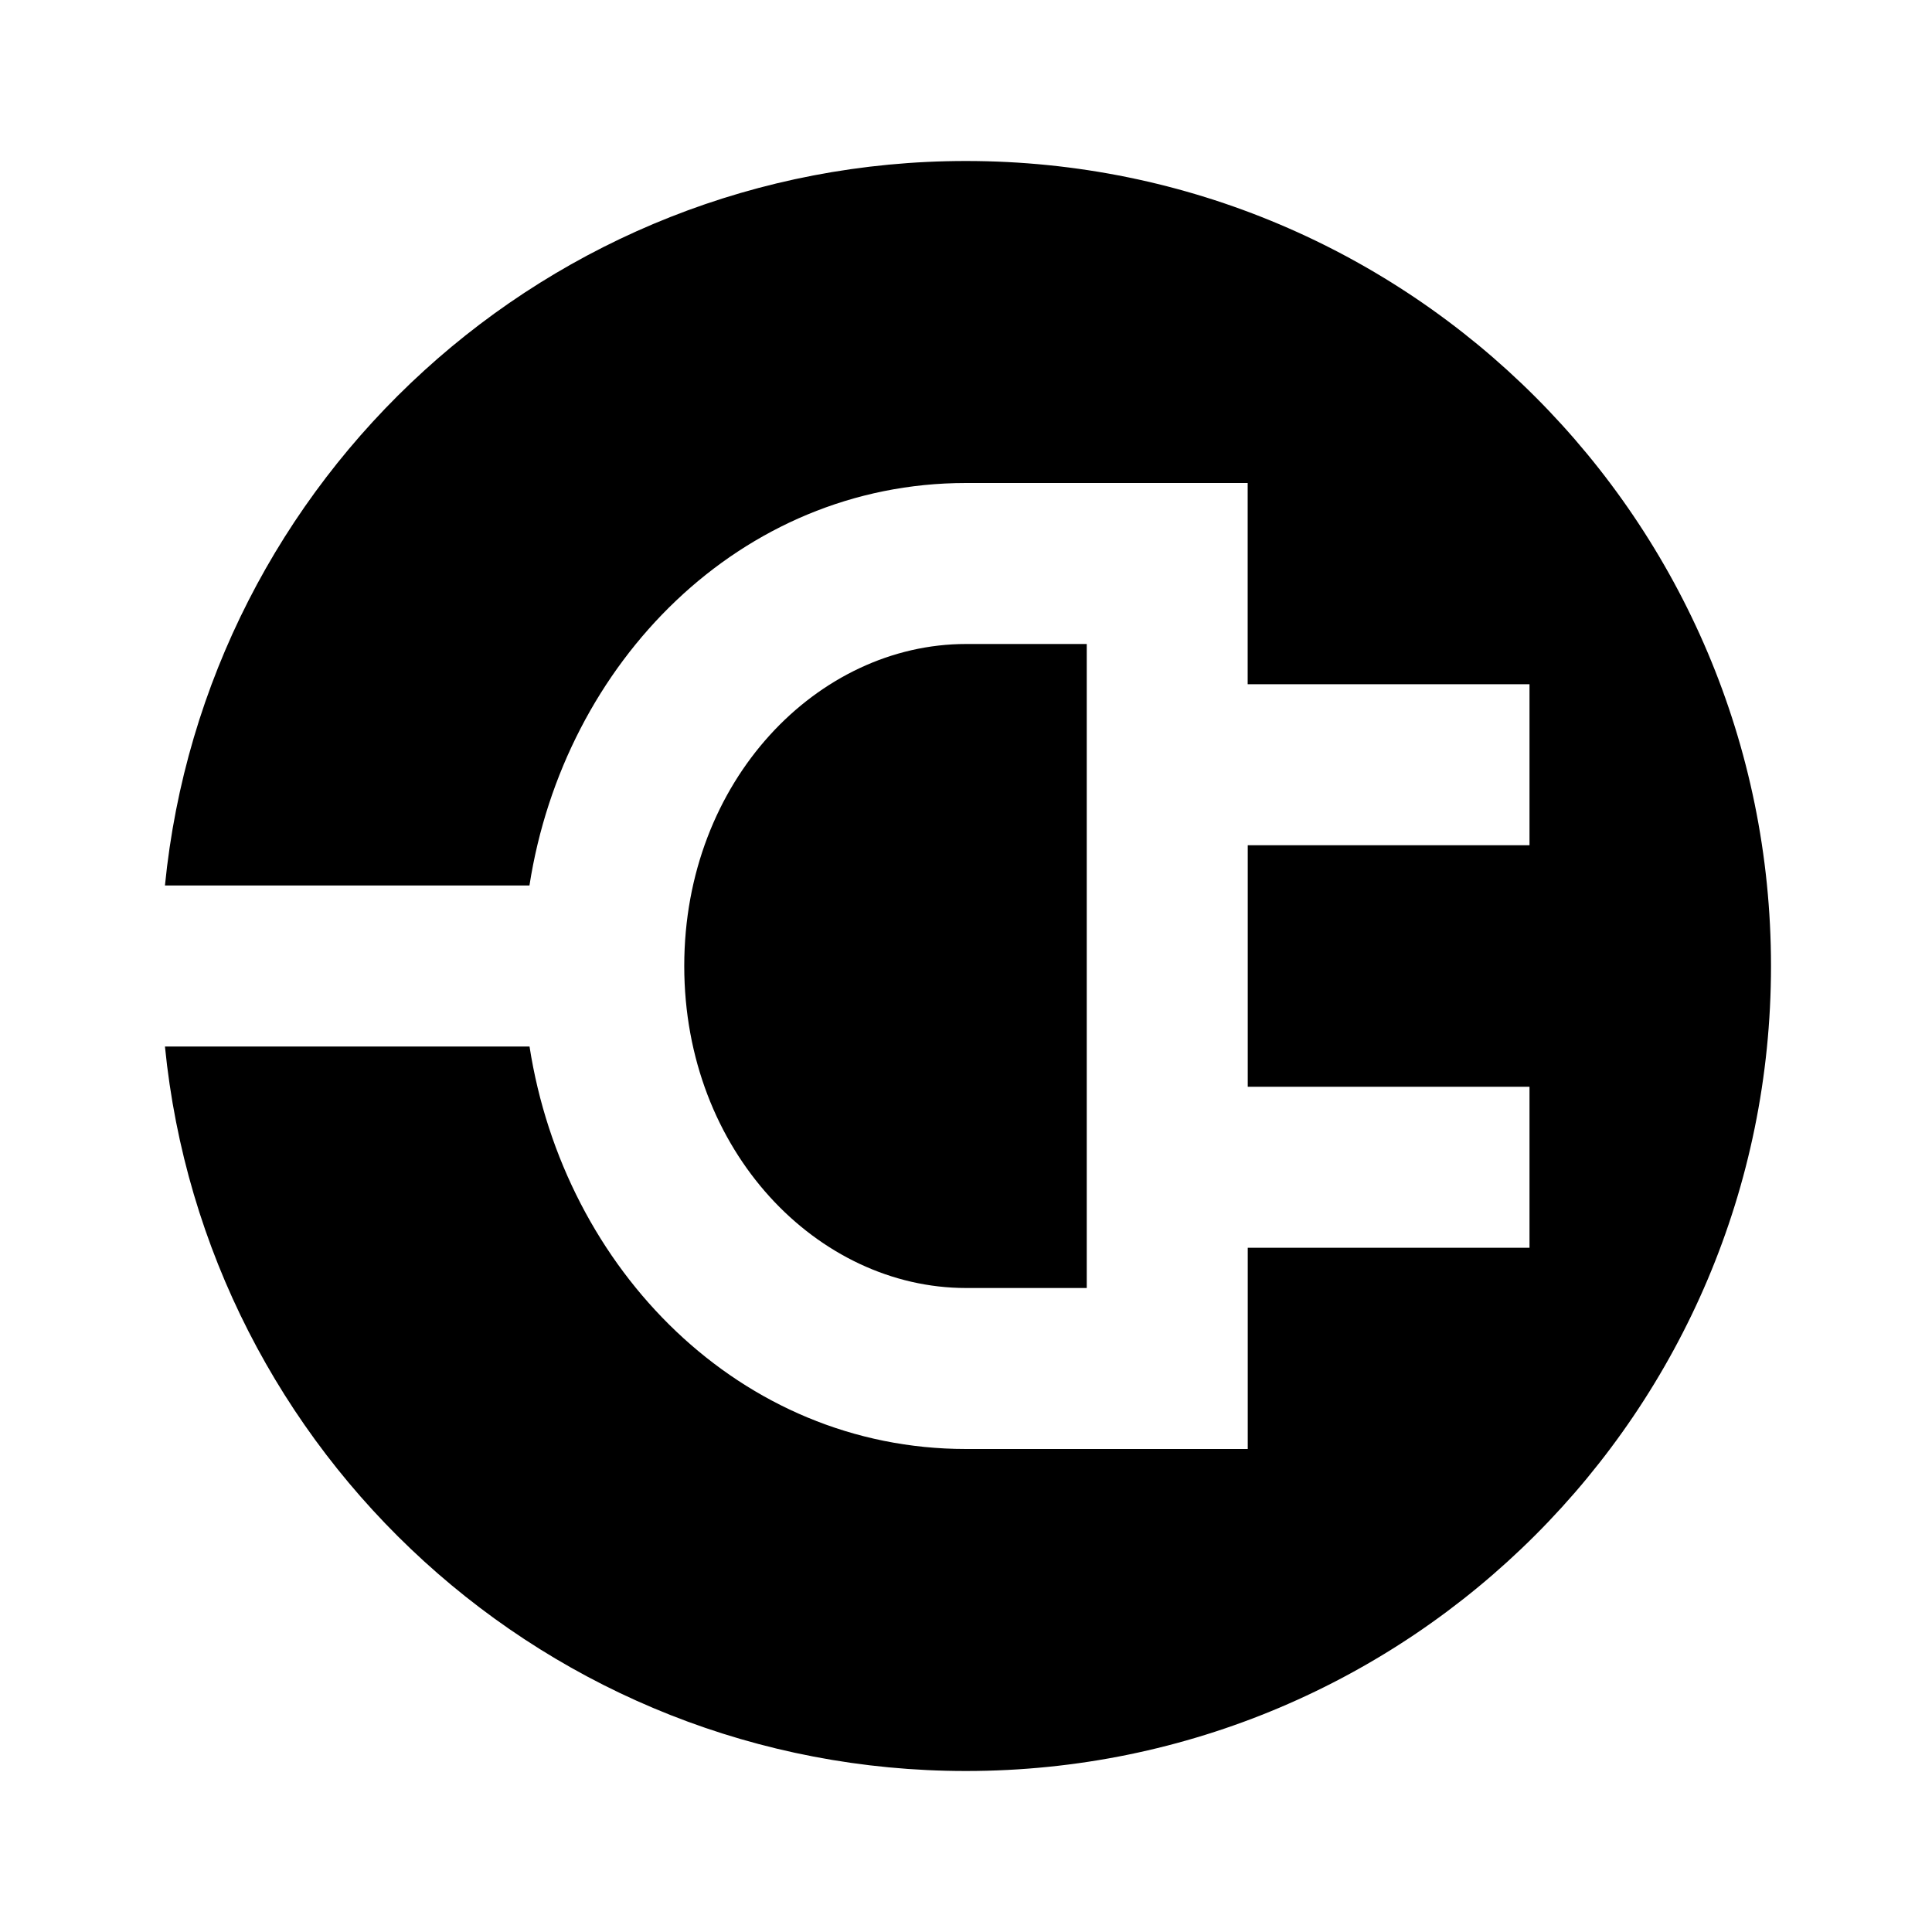 <?xml version="1.0" standalone="no"?>
<svg xmlns:xlink="http://www.w3.org/1999/xlink" xmlns="http://www.w3.org/2000/svg" viewBox="0 0 24 24" fill="none" class="css-77h07n"><path d="M12 22c5.522 0 10-4.477 10-10S17.522 2 12 2c-5.186 0-9.45 3.947-9.951 9h4.528c.43-2.77 2.62-5 5.422-5h3.5v2.5H19v2h-3.5v3H19v2h-3.5V18H12c-2.803 0-4.992-2.23-5.422-5H2.049c.502 5.053 4.765 9 9.95 9z" fill="currentColor"/><path d="M12 8c-1.837 0-3.5 1.69-3.5 4s1.663 4 3.5 4h1.5V8H12z" fill="currentColor"/></svg>